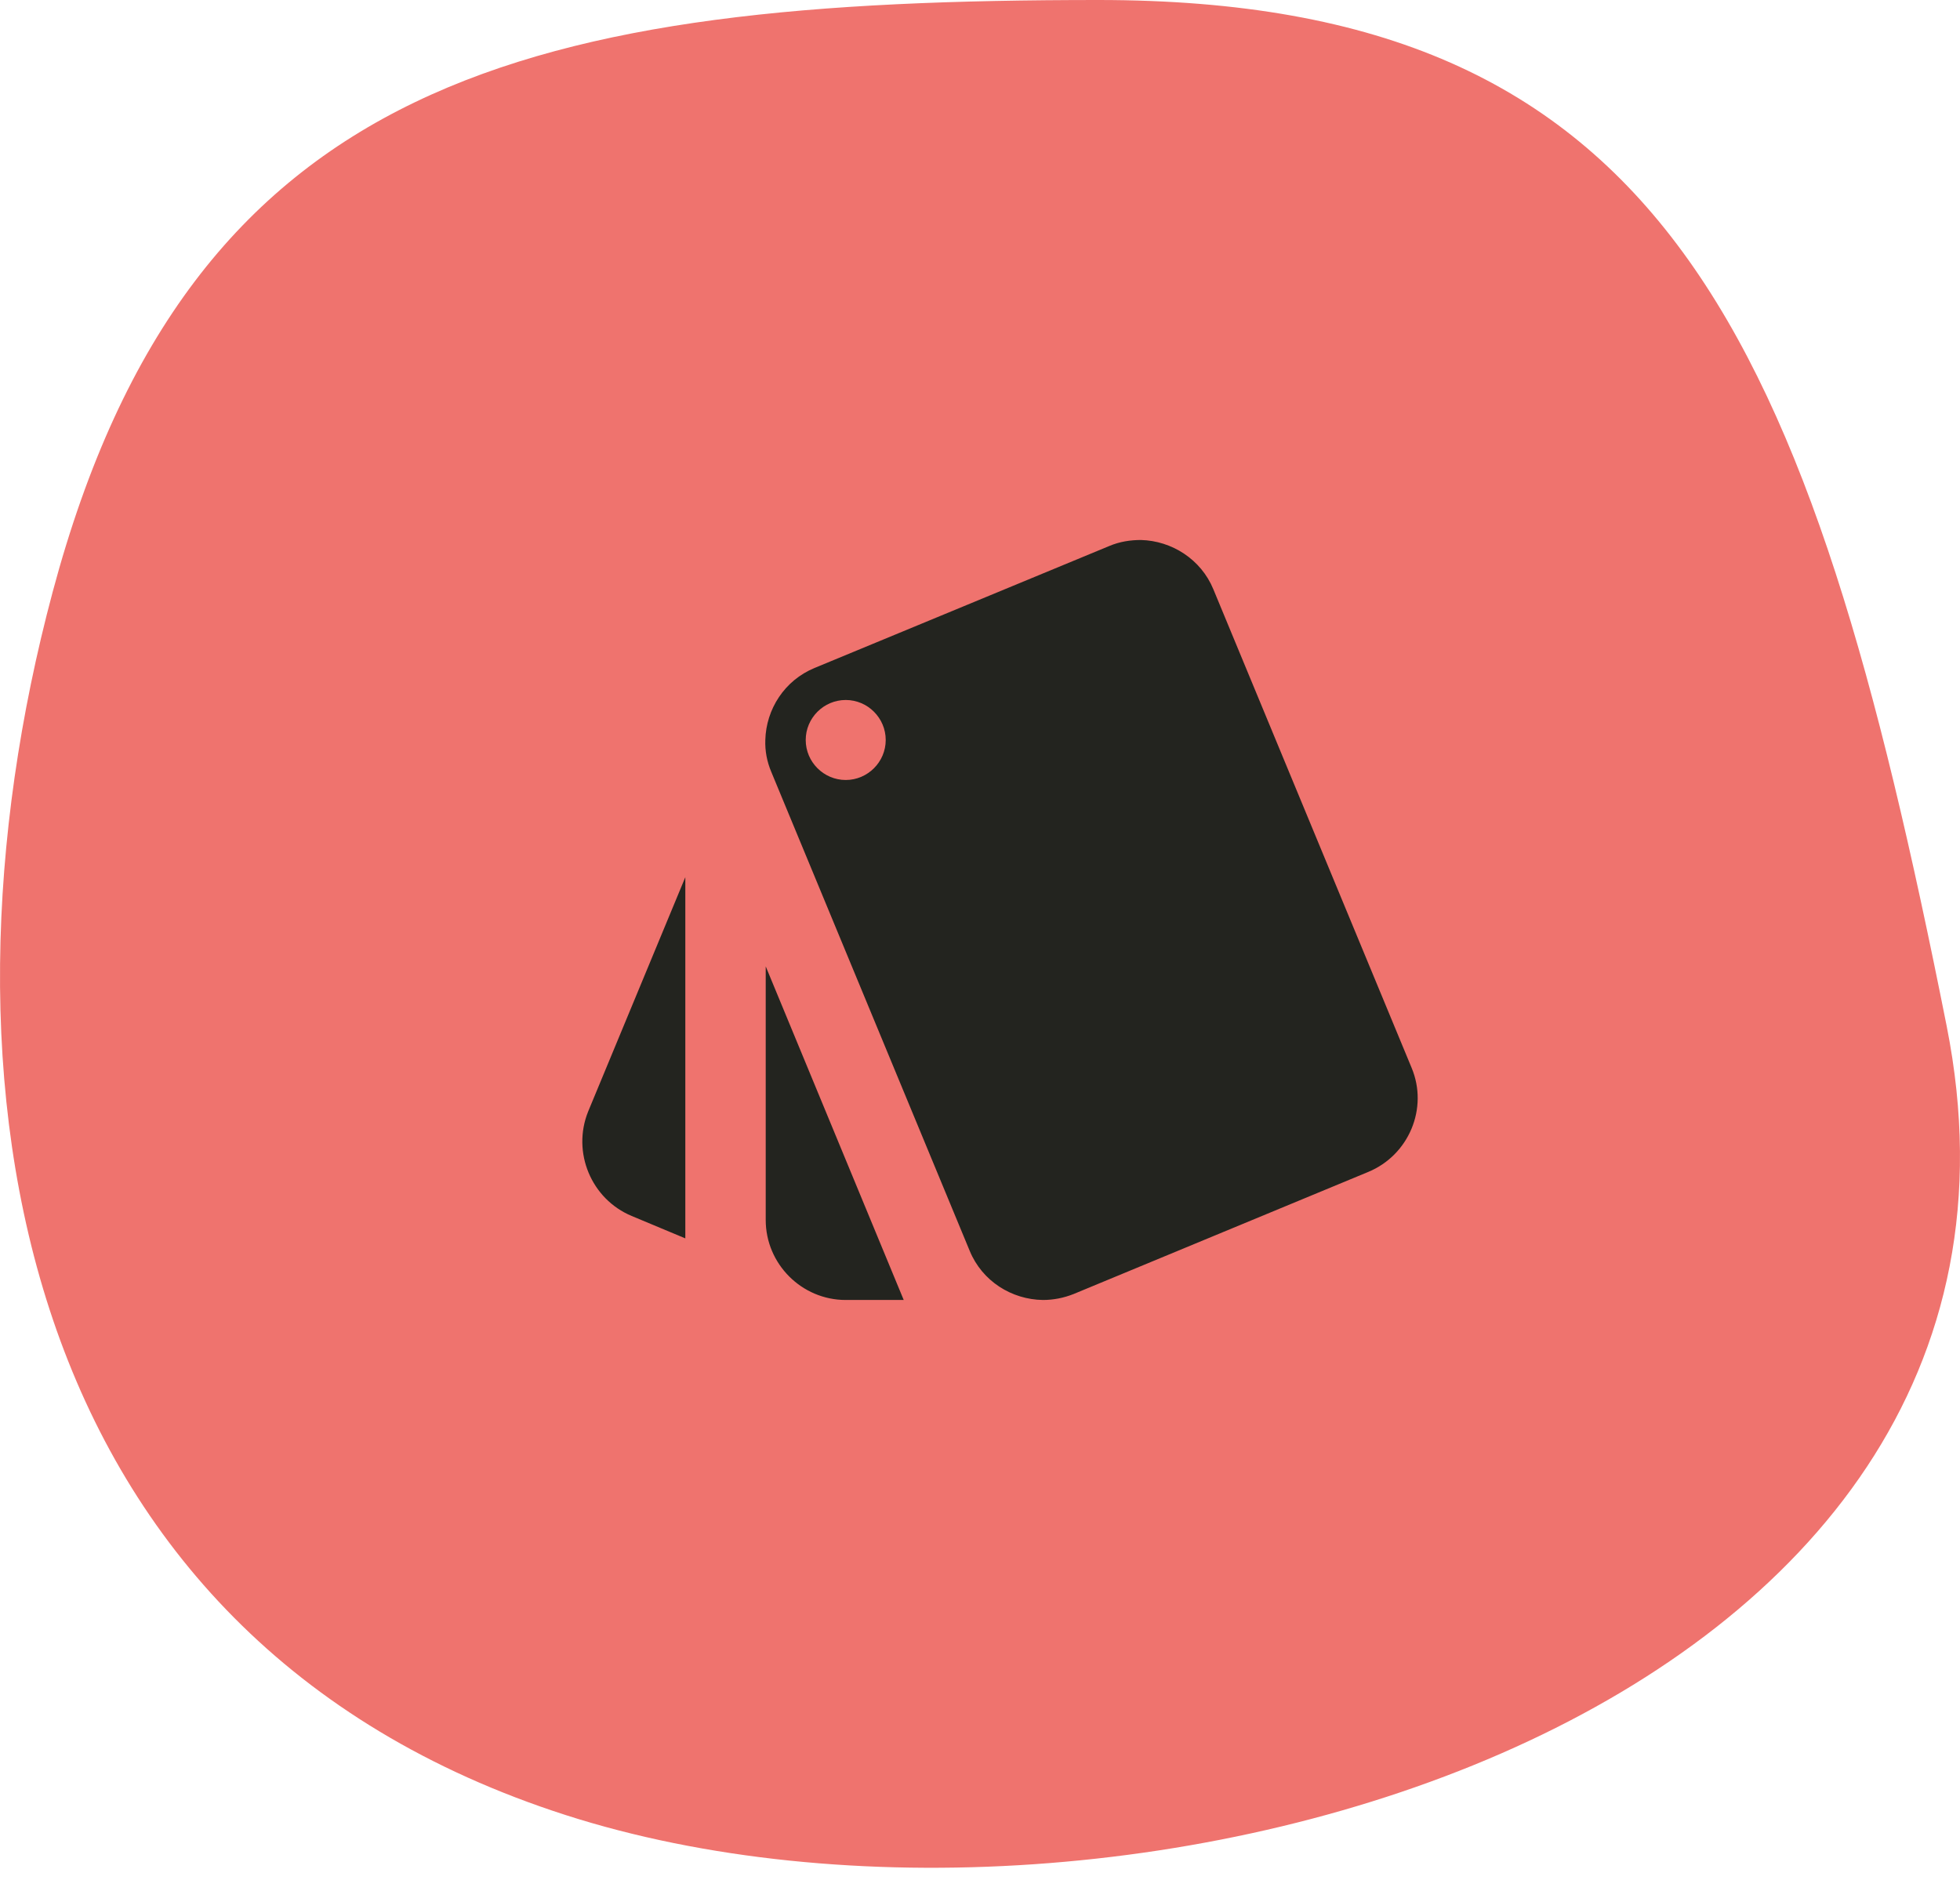 <svg width="49" height="47" viewBox="0 0 49 47" fill="none" xmlns="http://www.w3.org/2000/svg">
<path d="M48.666 25.648C52.119 42.997 27.951 49.816 14.141 45.377C0.331 40.938 -1.947 27.004 1.317 14.797C4.77 1.886 13.293 0 27.458 0C41.623 0 45.214 8.298 48.666 25.648Z" fill="#EF736E" class="blob-icon"/>
<path fill-rule="evenodd" clip-rule="evenodd" d="M30.333 14.73L35.292 26.7C35.712 27.71 35.222 28.88 34.203 29.3L26.843 32.35C26.593 32.45 26.333 32.5 26.073 32.5C25.293 32.49 24.553 32.03 24.242 31.27L19.283 19.3C19.173 19.04 19.123 18.77 19.133 18.5C19.153 17.73 19.613 17.01 20.363 16.7L27.733 13.65C27.992 13.54 28.263 13.5 28.523 13.5C29.293 13.52 30.023 13.98 30.333 14.73ZM17.133 30.96L15.793 30.4C14.783 29.98 14.293 28.81 14.703 27.79L17.133 21.93V30.96ZM21.143 19.5C20.593 19.5 20.143 19.05 20.143 18.5C20.143 17.95 20.593 17.5 21.143 17.5C21.693 17.5 22.143 17.95 22.143 18.5C22.143 19.05 21.693 19.5 21.143 19.5ZM21.143 32.5C20.043 32.5 19.143 31.6 19.143 30.5V24.16L22.593 32.5H21.143Z" fill="#23241F"/>
</svg>

